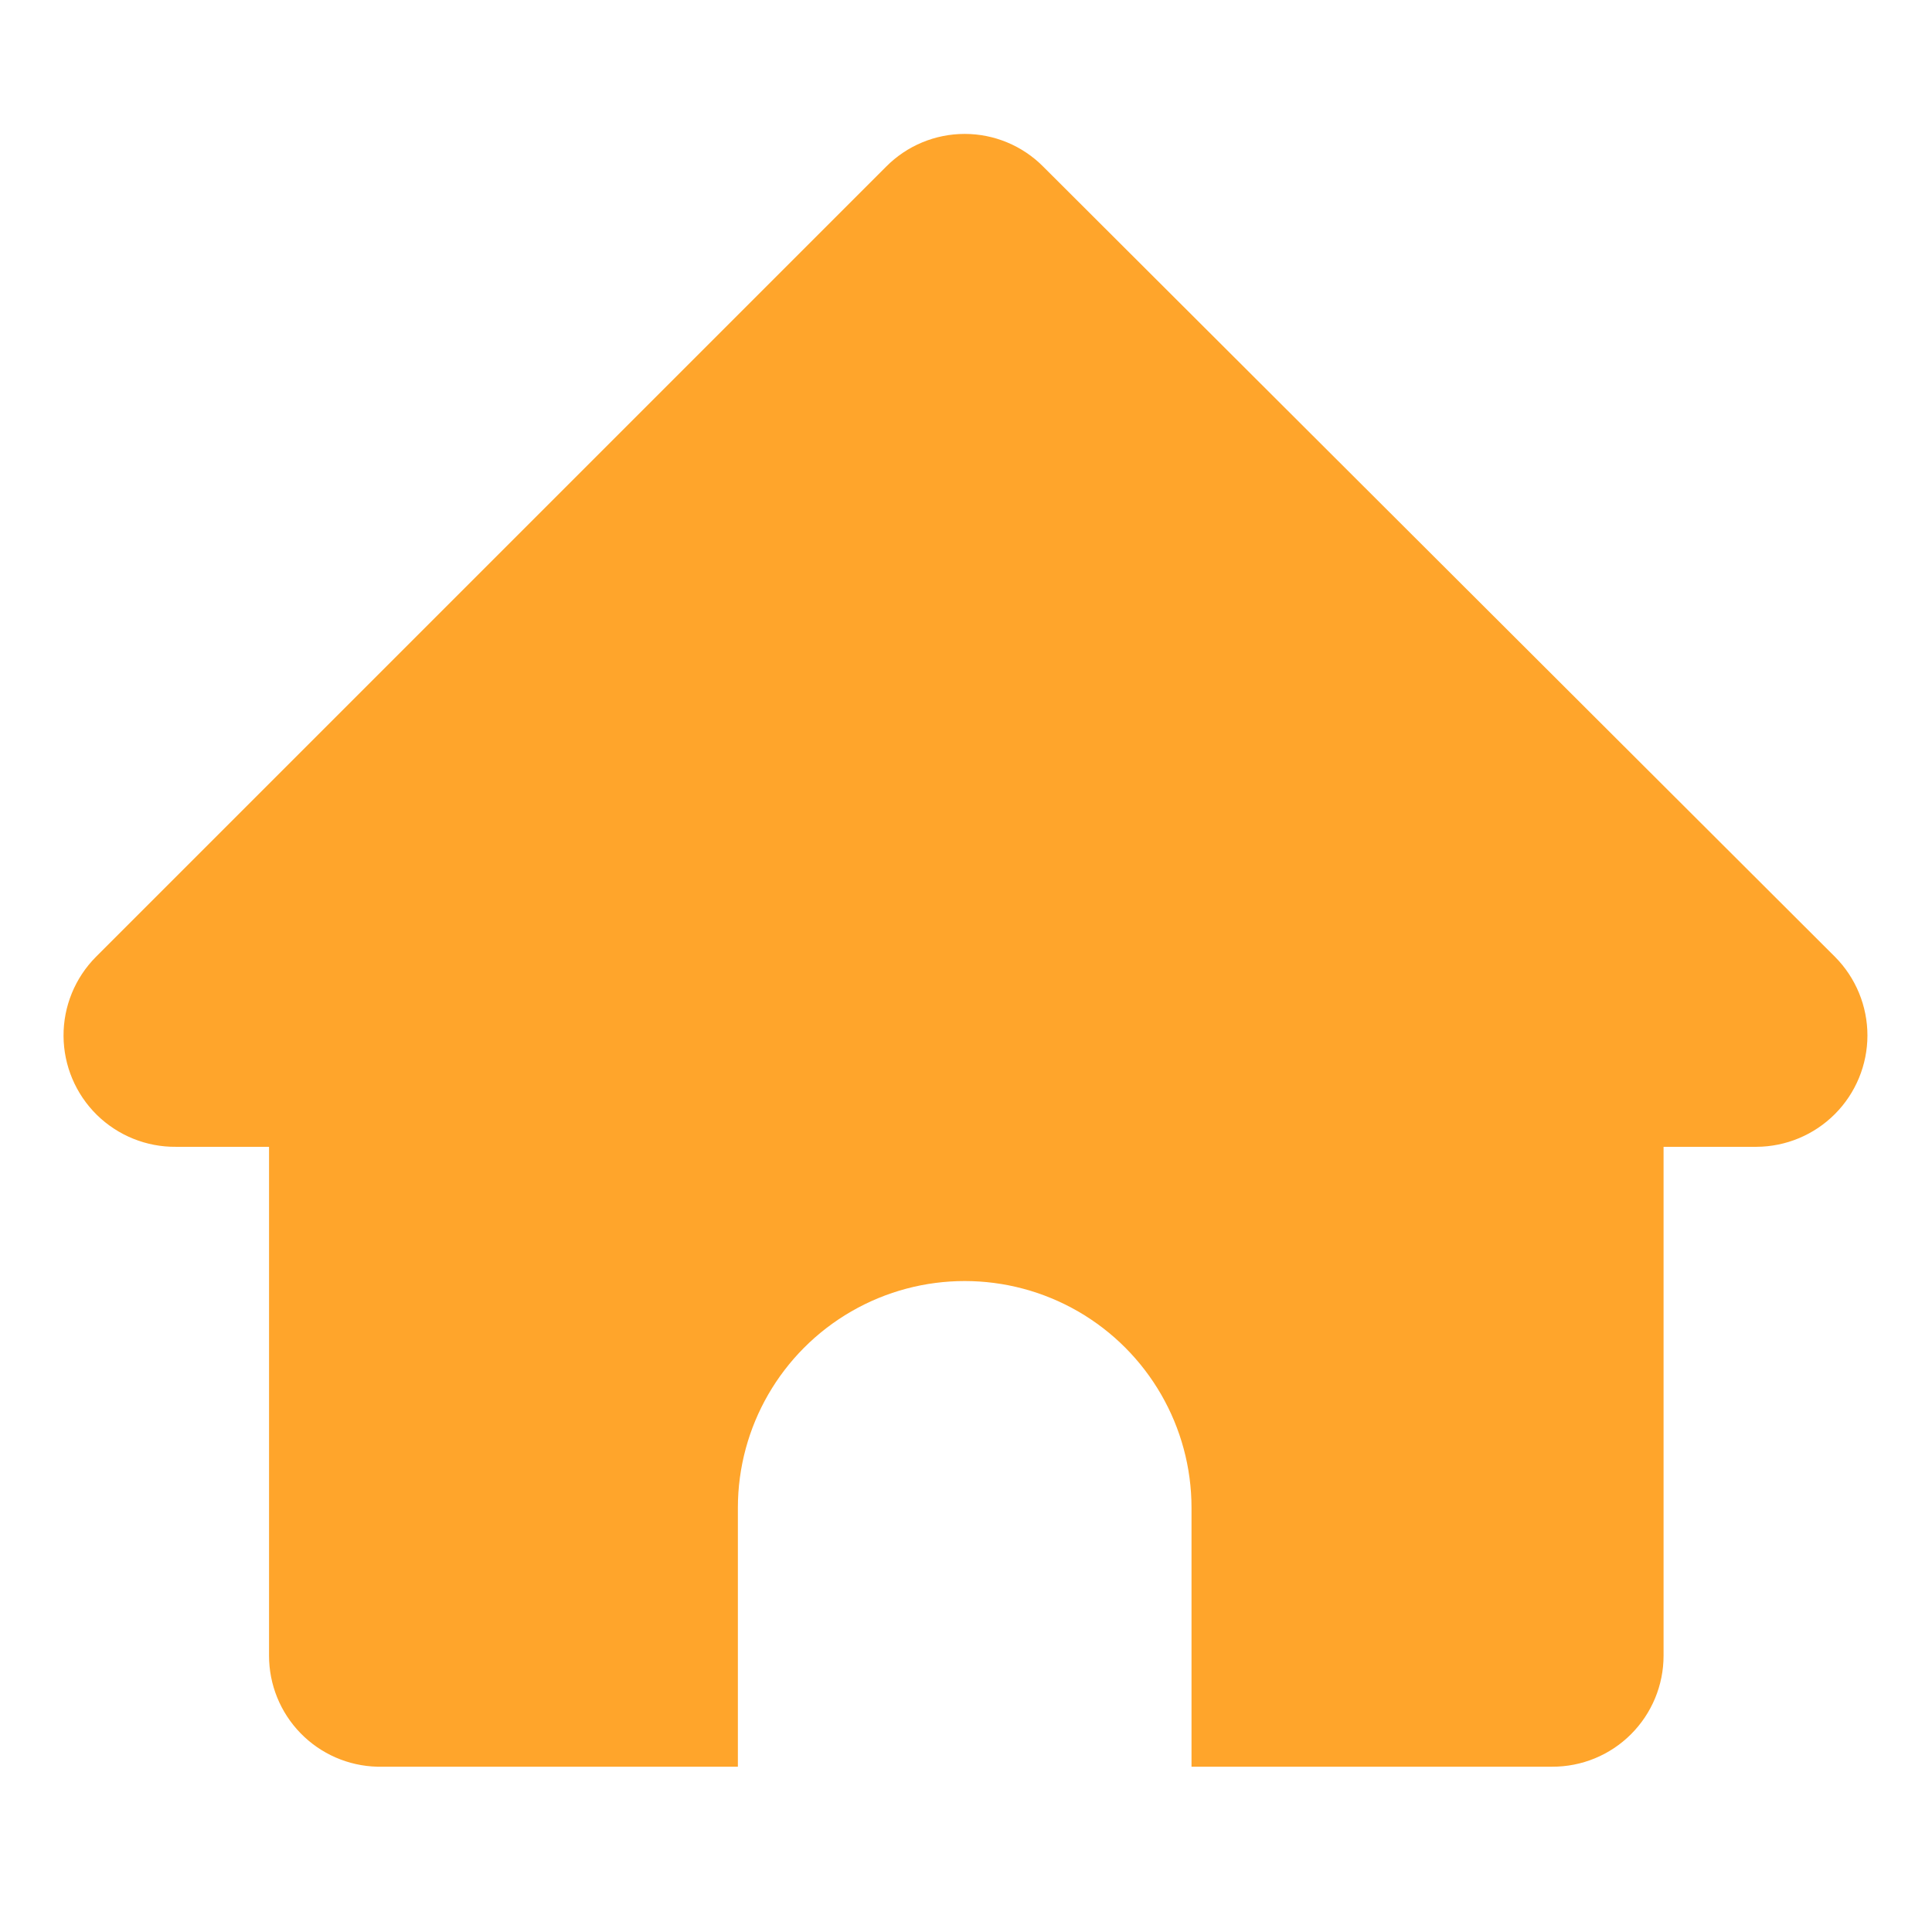 <?xml version="1.0" encoding="UTF-8" standalone="no"?>
<!DOCTYPE svg PUBLIC "-//W3C//DTD SVG 1.1//EN" "http://www.w3.org/Graphics/SVG/1.1/DTD/svg11.dtd">
<svg width="100%" height="100%" viewBox="0 0 1600 1600" version="1.1" xmlns="http://www.w3.org/2000/svg" xmlns:xlink="http://www.w3.org/1999/xlink" xml:space="preserve" xmlns:serif="http://www.serif.com/" style="fill-rule:evenodd;clip-rule:evenodd;stroke-linejoin:round;stroke-miterlimit:2;">
    <g transform="matrix(2.667,0,0,2.667,0,0)">
        <g transform="matrix(2.222,0,0,2.222,-477.637,-327.022)">
            <path d="M460.43,307.44L447.438,307.44L447.438,378.557C447.438,382.682 445.794,386.635 442.872,389.545C439.954,392.459 435.993,394.084 431.868,394.068L381.47,394.068L381.47,357.892C381.47,346.568 375.427,336.107 365.622,330.443C355.813,324.783 343.731,324.783 333.927,330.443C324.118,336.108 318.075,346.568 318.075,357.892L318.075,394.068L267.677,394.068C263.63,393.967 259.786,392.287 256.962,389.389C254.137,386.494 252.555,382.604 252.555,378.557L252.555,307.44L239.563,307.44C235.423,307.483 231.434,305.869 228.481,302.967C225.532,300.061 223.86,296.096 223.837,291.955C223.813,287.811 225.446,283.83 228.364,280.893L338.794,170.463C341.697,167.533 345.646,165.889 349.771,165.889C353.892,165.889 357.845,167.533 360.748,170.463L471.398,280.893C474.301,283.815 475.929,287.764 475.929,291.881C475.925,295.994 474.293,299.943 471.386,302.858C468.48,305.776 464.539,307.42 460.425,307.44L460.43,307.44Z" style="fill:rgb(255,165,43);fill-rule:nonzero;"/>
        </g>
    </g>
</svg>
